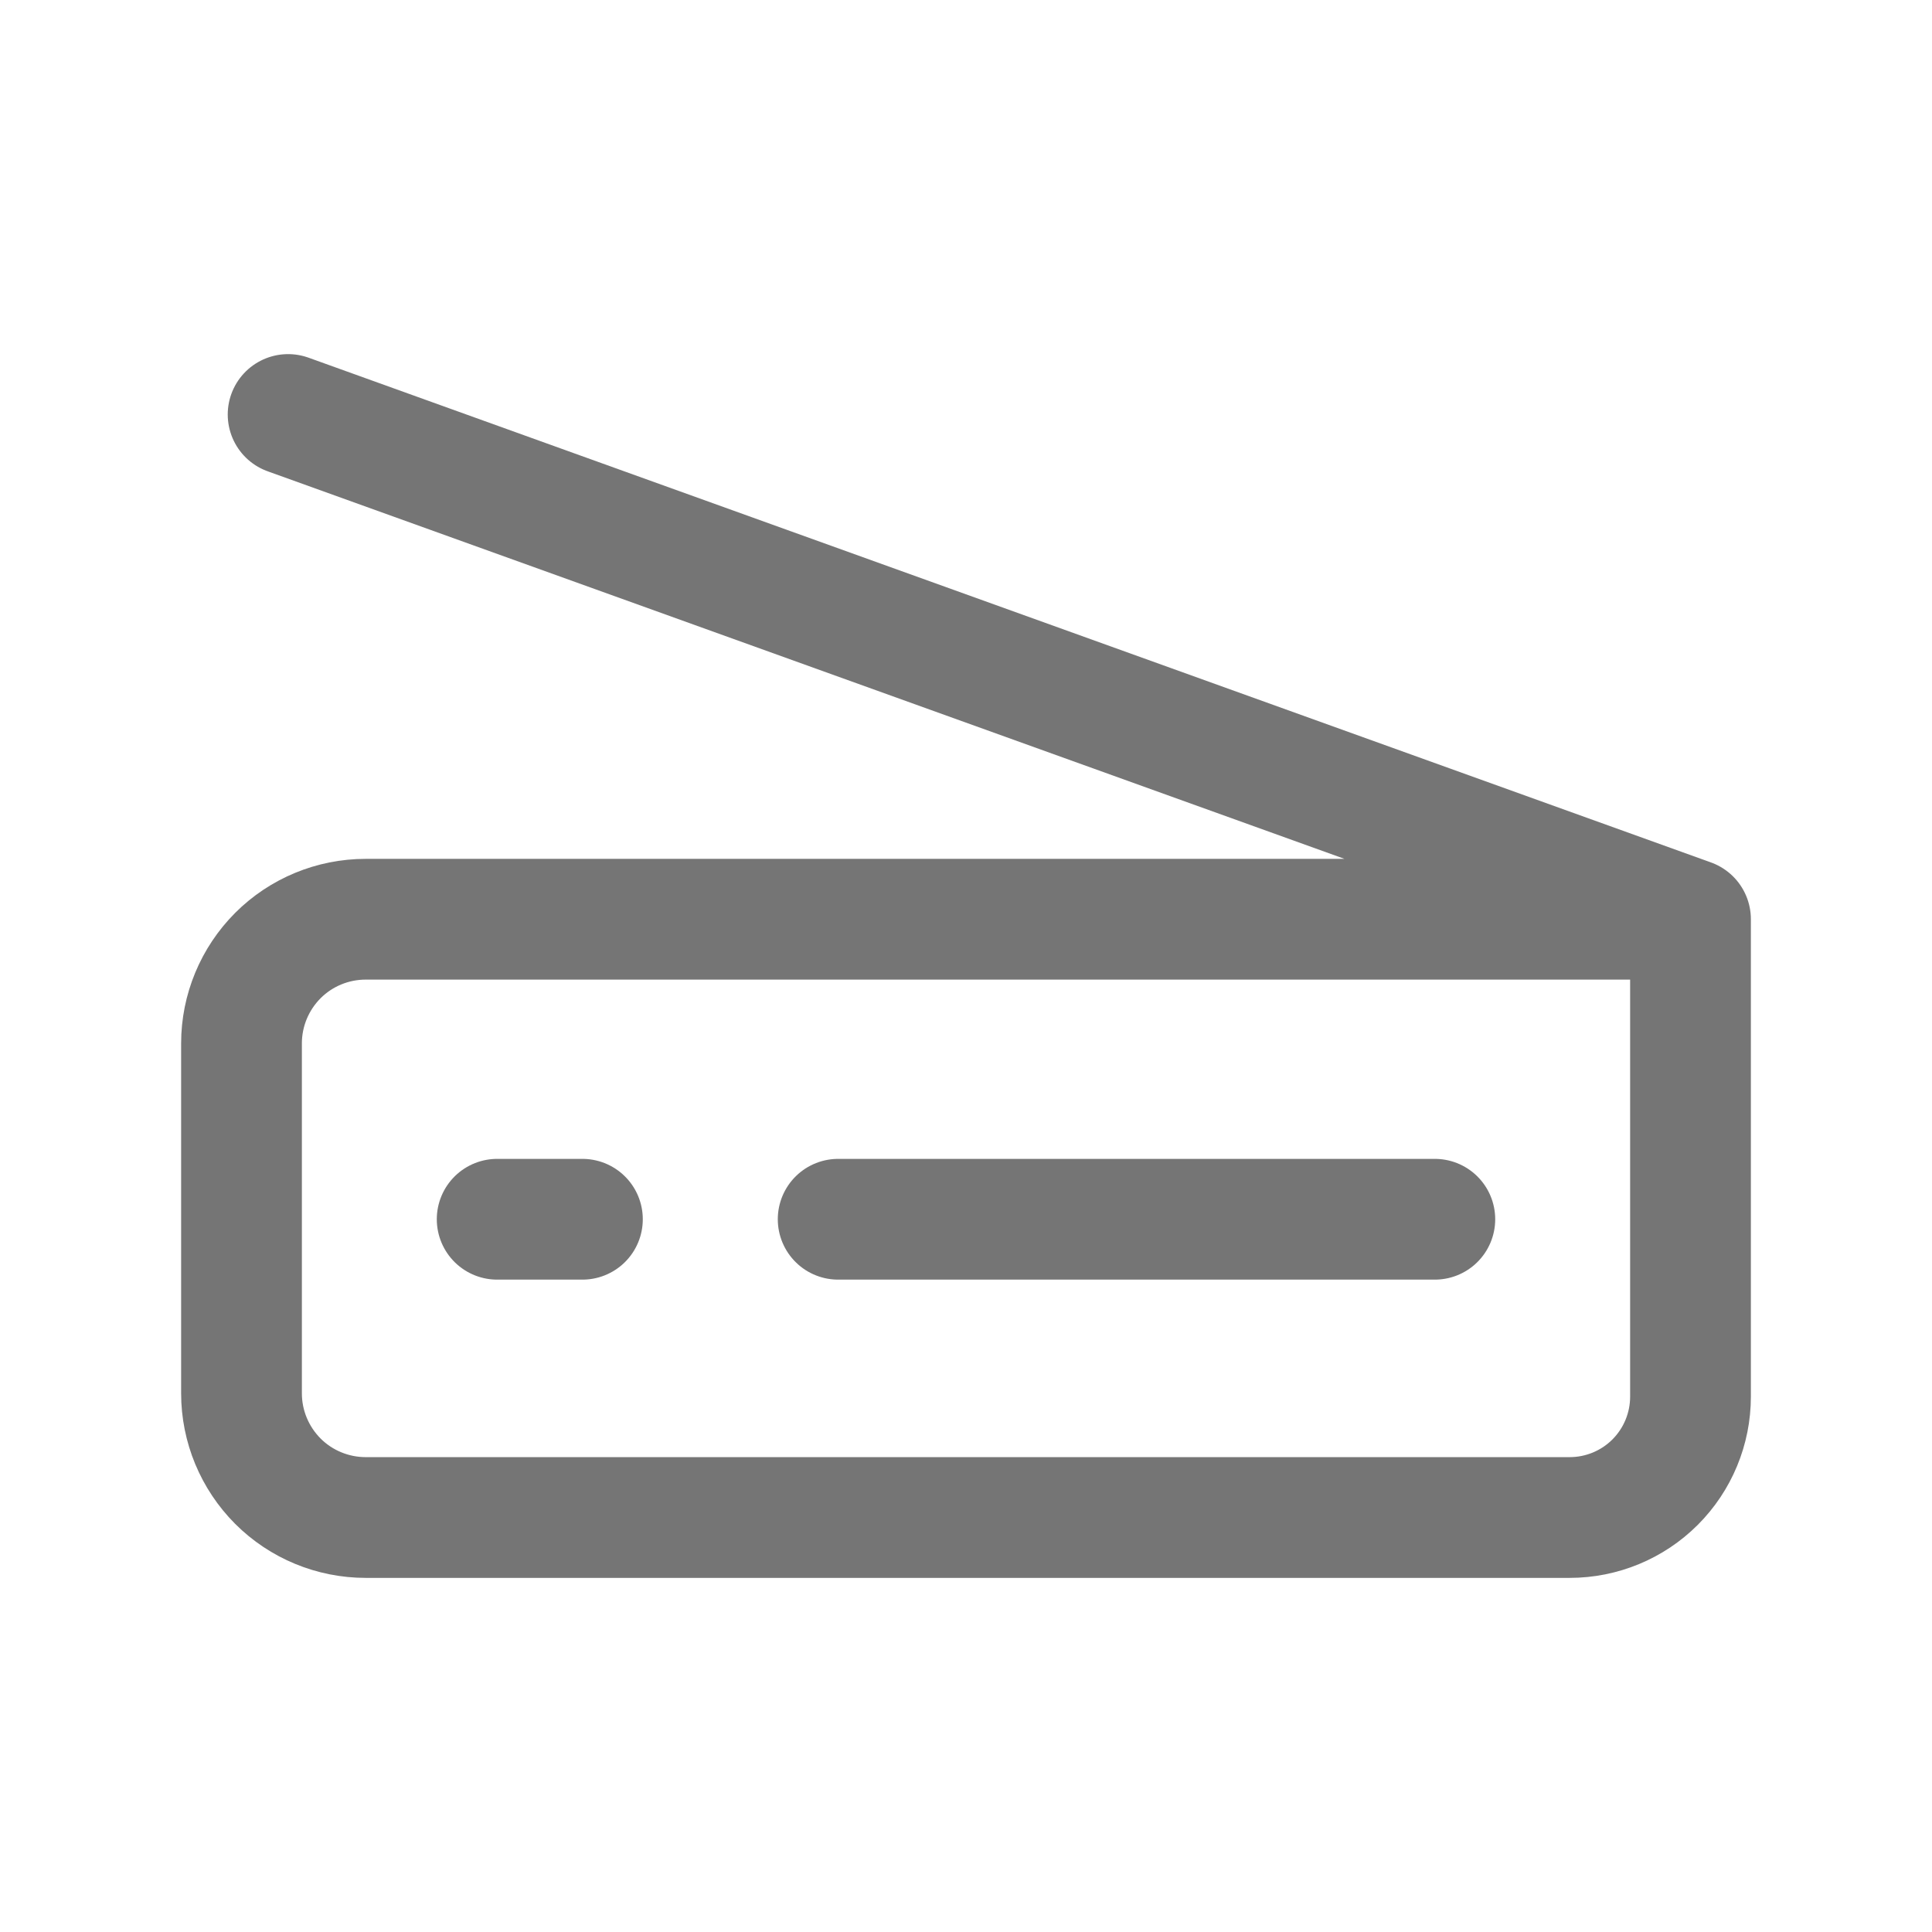 <svg xmlns="http://www.w3.org/2000/svg" fill-rule="evenodd" stroke-linecap="round" stroke-linejoin="round" stroke-miterlimit="1.5" clip-rule="evenodd" viewBox="0 0 24 24">
  <path
  fill="none" 
  stroke="#757575"
  stroke-width="1.5" 
  d="M21 11.419H4.543c-.409 0-.802.162-1.091.451-.289.29-.452.682-.452 
  1.091v4.348c0 .409.163.801.452 1.091.289.289.682.451 1.091.451h14.956c.398 
  0 .78-.158 1.061-.439.282-.282.44-.664.44-1.062v-5.931zM3.579 5.149L21 
  11.419M6.176 15.146h1.059M10.412 15.146h7.412"/>
</svg>